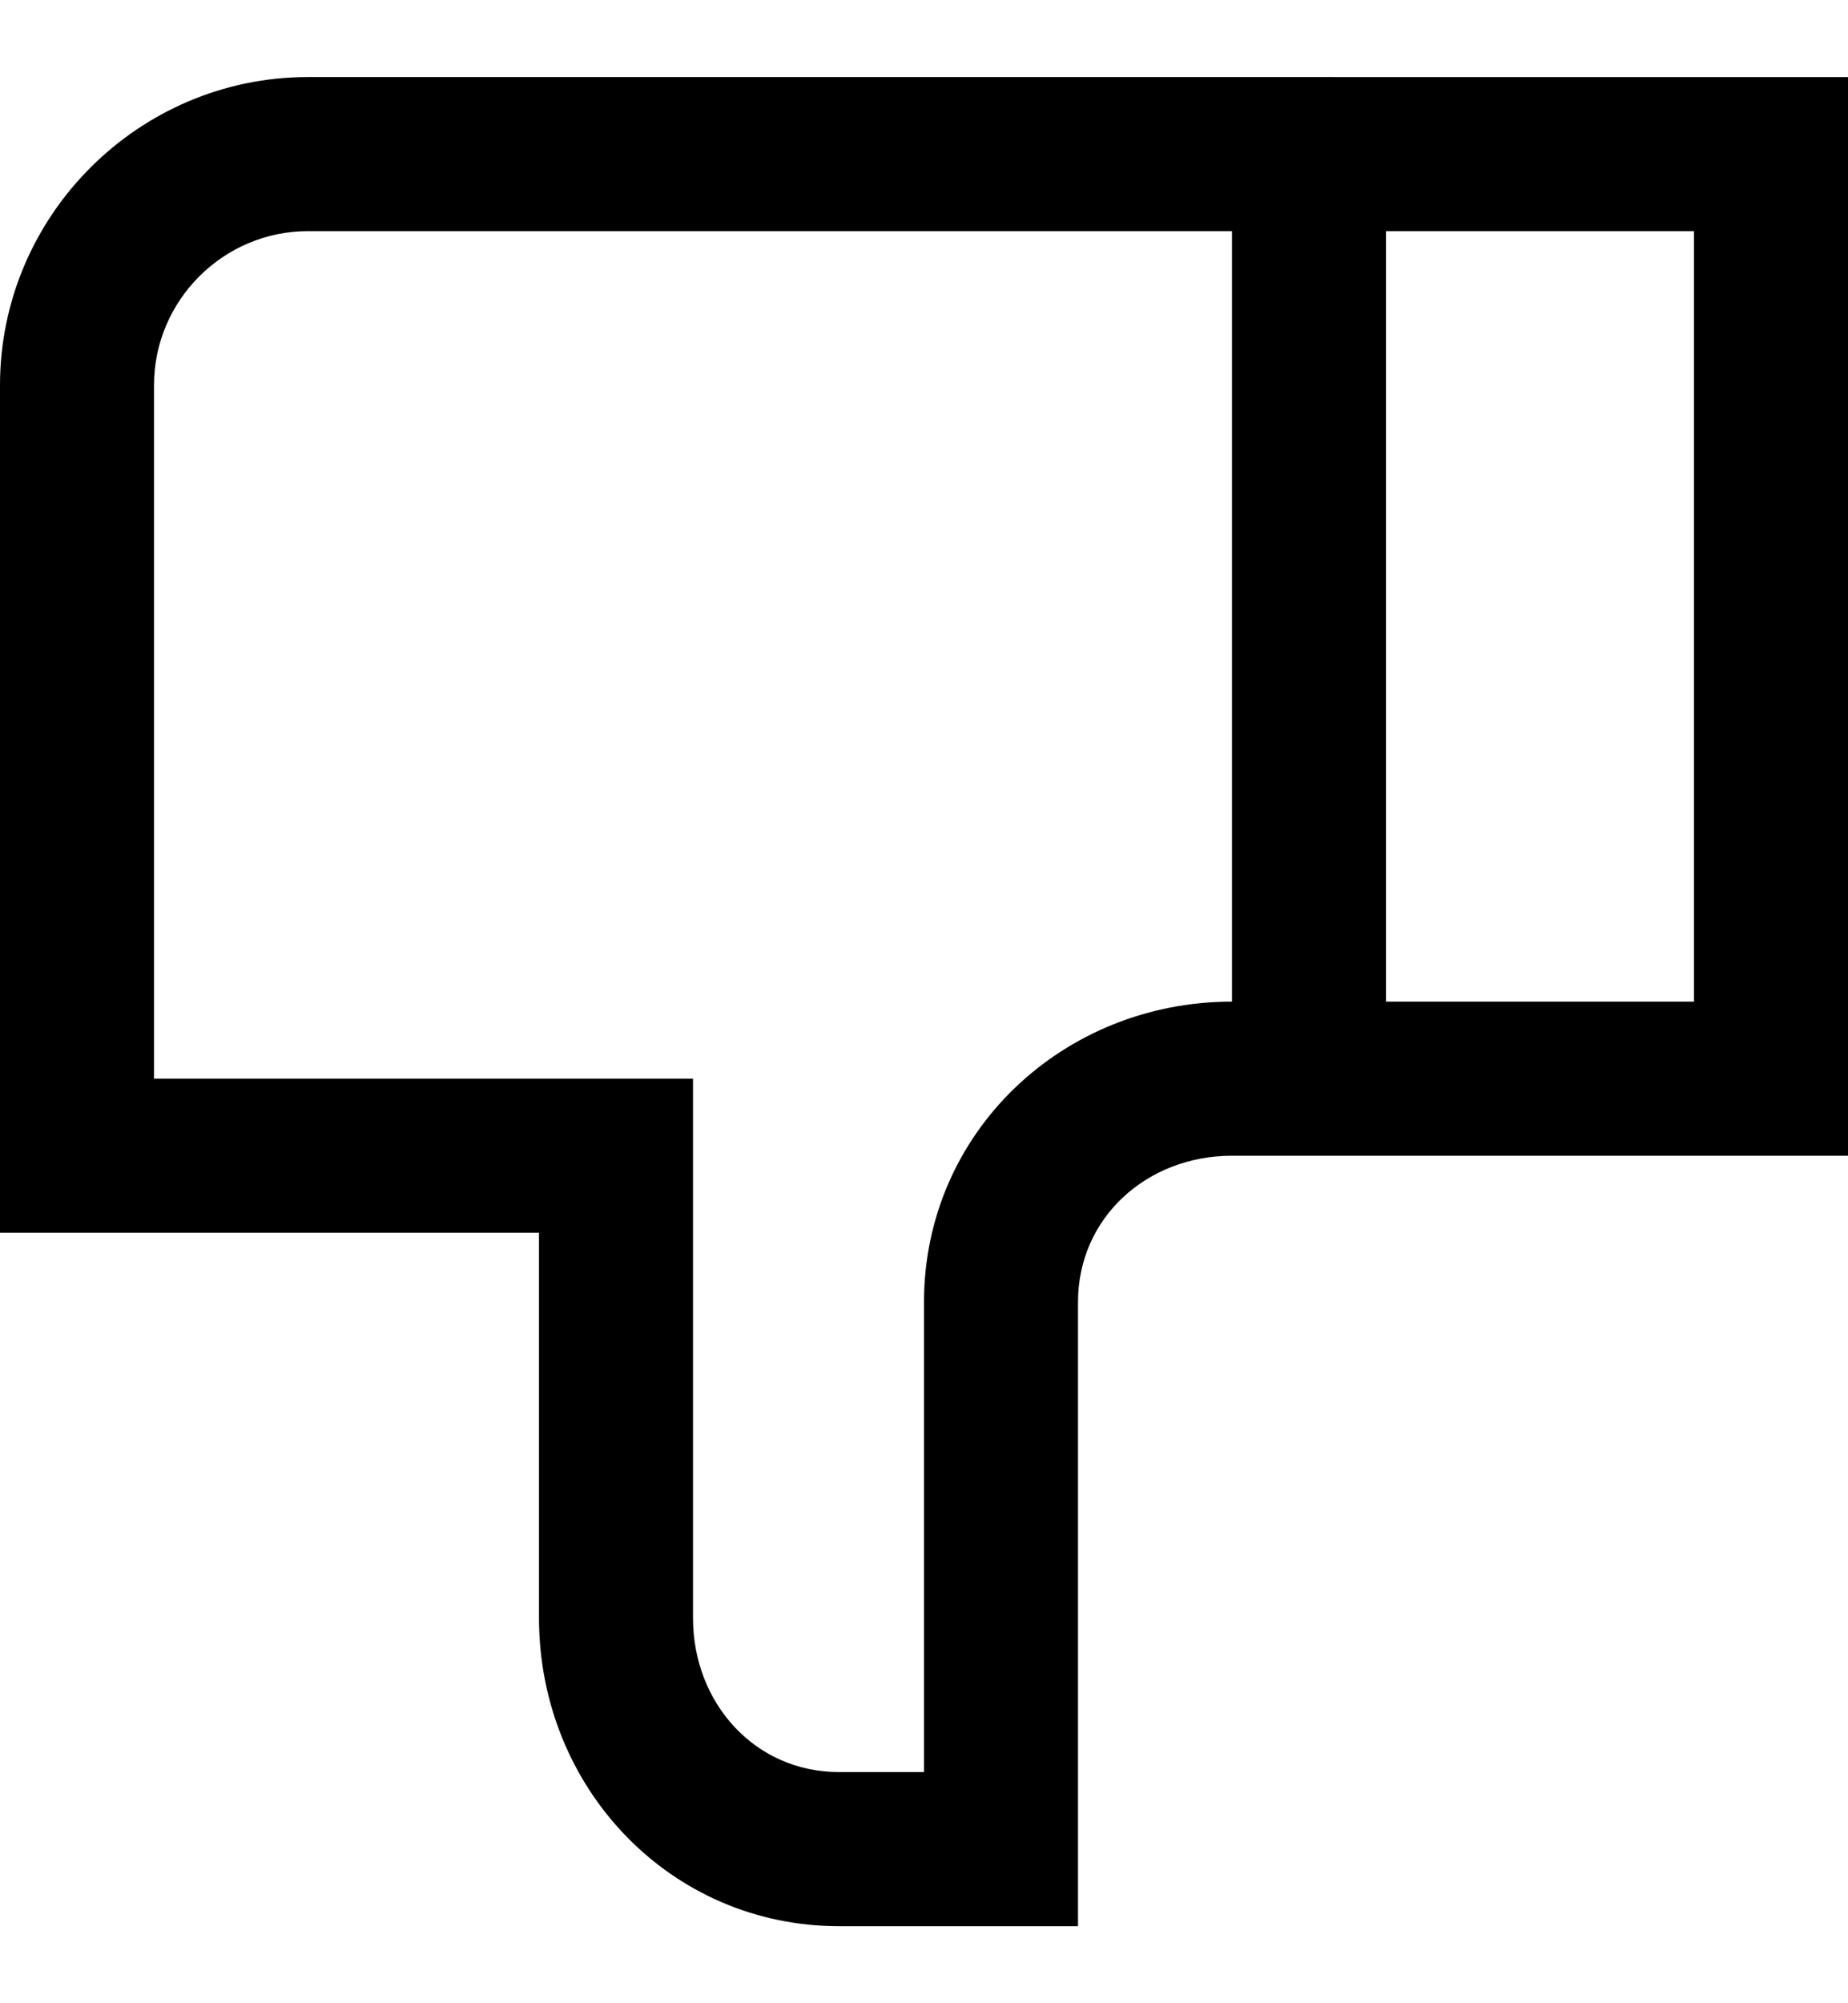 <?xml version="1.0" encoding="utf-8"?>
<!-- Generator: Adobe Illustrator 19.0.0, SVG Export Plug-In . SVG Version: 6.00 Build 0)  -->
<svg version="1.1" id="XMLID_45_" xmlns="http://www.w3.org/2000/svg" xmlns:xlink="http://www.w3.org/1999/xlink" x="0px" y="0px"
	 viewBox="-19 20 24 26" style="enable-background:new -19 20 24 26;" xml:space="preserve">
<g id="dislike">
	<g id="thumb">
		<path d="M-5,45h-3.1c-2.2,0-3.9-1.8-3.9-4v-5h-7V25c0-2.2,1.8-4,4-4H5v14h-8c-1.1,0-2,0.8-2,1.9V45z M-17,34h7v7
			c0,1.1,0.8,2,1.9,2H-7v-6.1c0-2.2,1.8-3.9,4-3.9V23h-12c-1.1,0-2,0.9-2,2V34z M-1,33h4V23h-4V33z"/>
	</g>
</g>
</svg>
